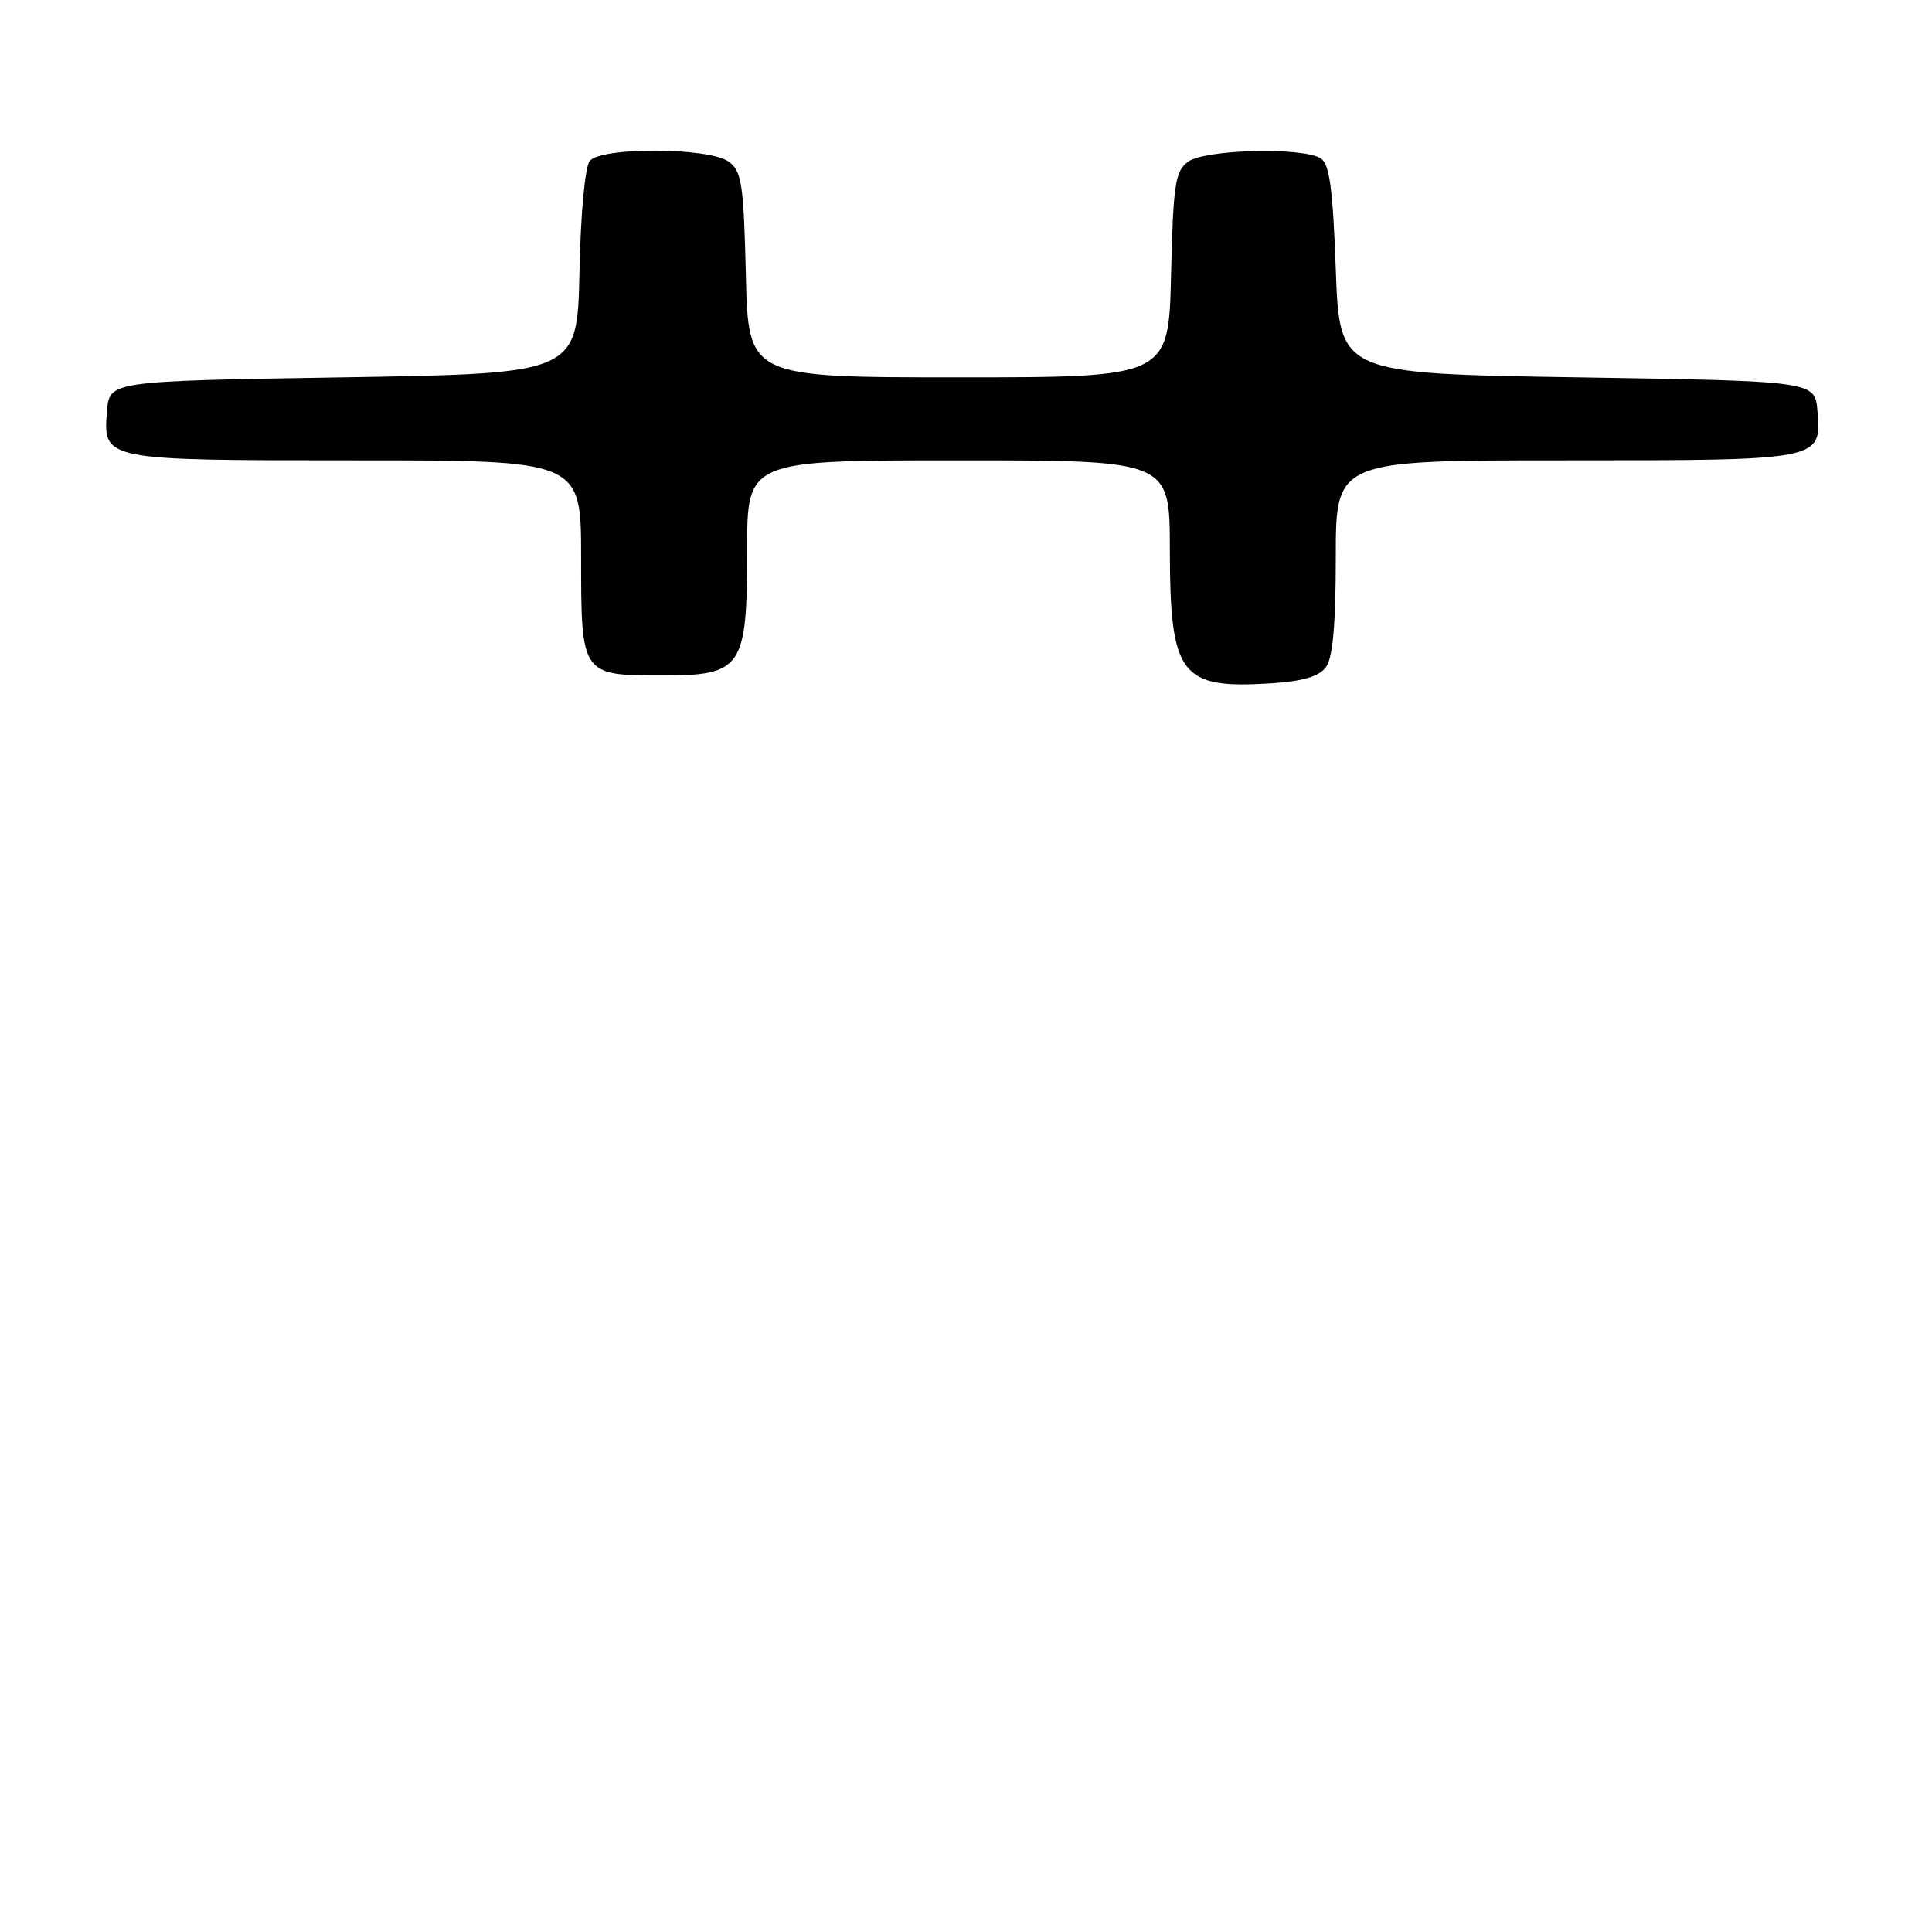 <?xml version="1.0" encoding="UTF-8" standalone="no"?>
<!DOCTYPE svg PUBLIC "-//W3C//DTD SVG 1.1//EN" "http://www.w3.org/Graphics/SVG/1.1/DTD/svg11.dtd" >
<svg xmlns="http://www.w3.org/2000/svg" xmlns:xlink="http://www.w3.org/1999/xlink" version="1.1" viewBox="0 0 256 256">
 <g >
 <path fill="currentColor"
d=" M 175.71 88.38 C 176.60 87.16 177.00 82.70 177.00 73.81 C 177.00 61.00 177.00 61.00 207.31 61.00 C 241.47 61.00 241.36 61.02 240.82 54.46 C 240.50 50.50 240.50 50.50 209.00 50.00 C 177.50 49.50 177.50 49.50 177.00 35.71 C 176.61 24.94 176.17 21.71 175.00 20.98 C 172.60 19.47 159.67 19.79 157.44 21.42 C 155.72 22.68 155.46 24.34 155.17 36.42 C 154.85 50.00 154.85 50.00 127.00 50.00 C 99.15 50.00 99.15 50.00 98.83 36.42 C 98.54 24.34 98.28 22.68 96.56 21.42 C 93.97 19.53 79.70 19.45 78.15 21.32 C 77.52 22.08 76.94 28.25 76.78 36.07 C 76.50 49.50 76.50 49.50 45.50 50.00 C 14.50 50.50 14.50 50.50 14.18 54.46 C 13.64 61.01 13.58 61.00 47.19 61.00 C 77.00 61.00 77.00 61.00 77.00 73.88 C 77.00 89.46 77.03 89.50 87.74 89.50 C 98.35 89.50 99.00 88.54 99.00 72.89 C 99.00 61.00 99.00 61.00 127.00 61.00 C 155.00 61.00 155.00 61.00 155.01 72.75 C 155.04 89.55 156.37 91.31 168.46 90.54 C 172.68 90.26 174.79 89.64 175.71 88.38 Z "/>
</g>
</svg>